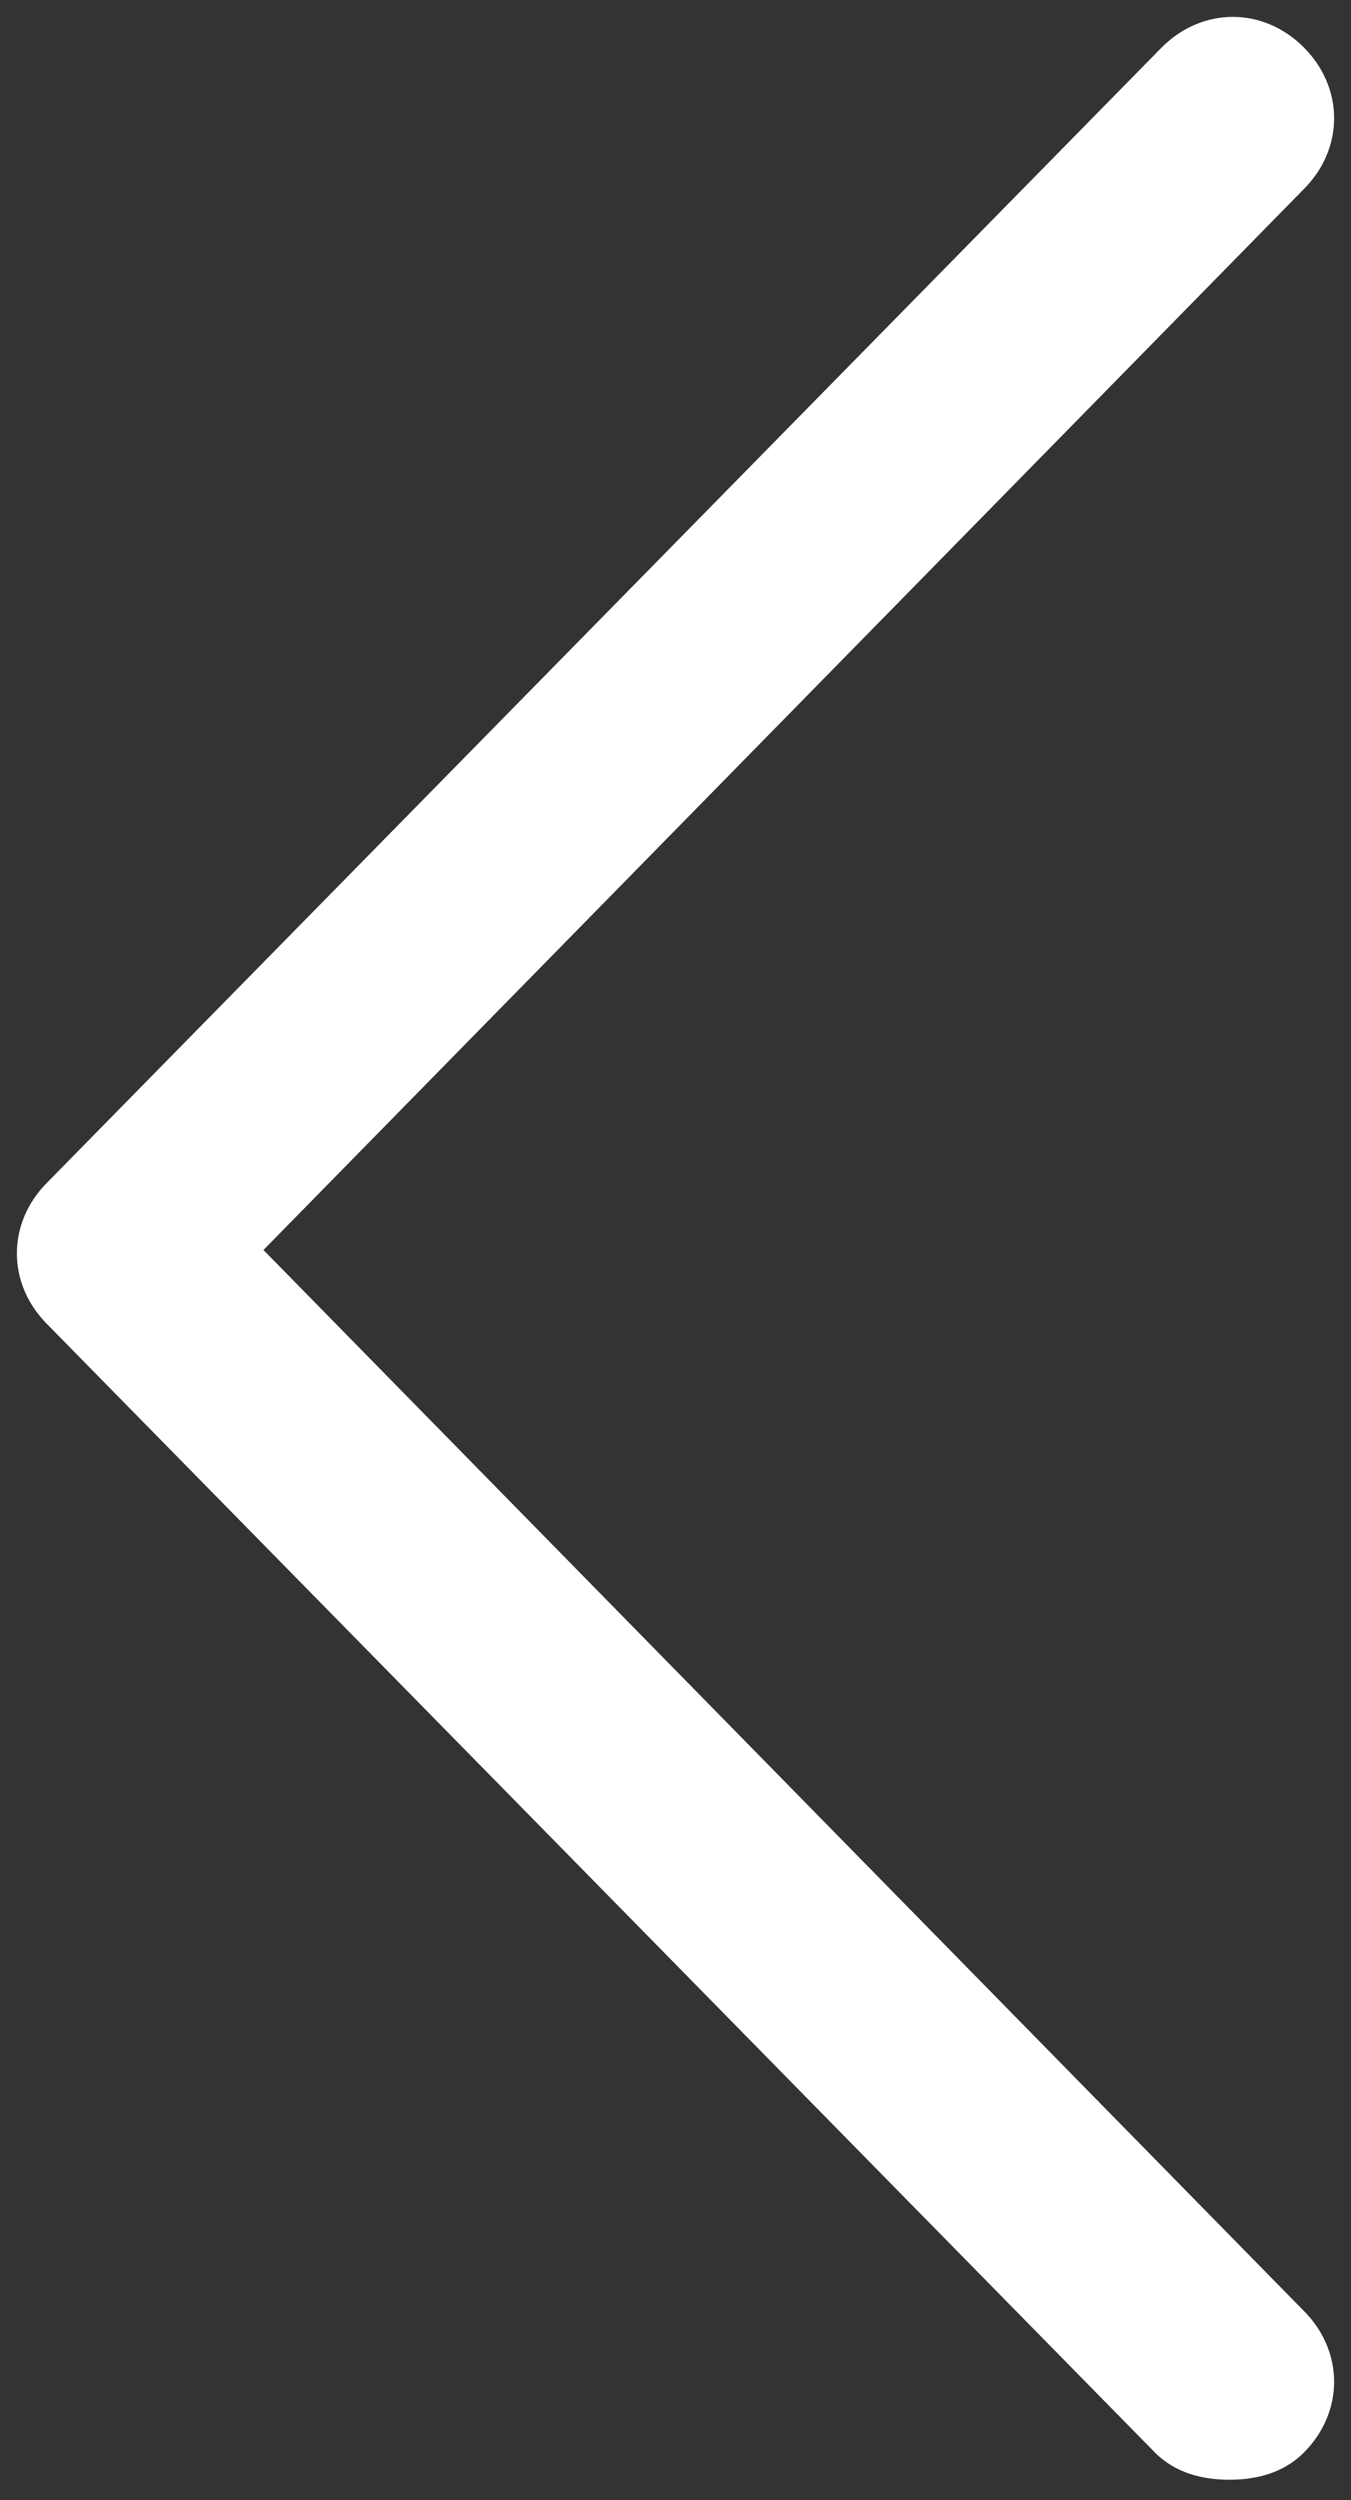 <?xml version="1.0" encoding="utf-8"?>
<!-- Generator: Adobe Illustrator 18.1.1, SVG Export Plug-In . SVG Version: 6.00 Build 0)  -->
<svg version="1.1" id="图层_1" xmlns="http://www.w3.org/2000/svg" xmlns:xlink="http://www.w3.org/1999/xlink" x="0px" y="0px"
	 viewBox="0 0 20 37" enable-background="new 0 0 20 37" xml:space="preserve">
<rect x="0" y="0" width="20" height="37" fill="#333333" stroke="none"/>
<path fill="#FFFFFF" d="M18.2,36.7c-0.4,0-0.8-0.1-1.1-0.4L0.7,19.6c-0.6-0.6-0.6-1.5,0-2.1L17.2,0.7c0.6-0.6,1.5-0.6,2.1,0
	c0.6,0.6,0.6,1.5,0,2.1L3.9,18.5l15.4,15.7c0.6,0.6,0.6,1.5,0,2.1C19,36.6,18.6,36.7,18.2,36.7z"/>
</svg>
